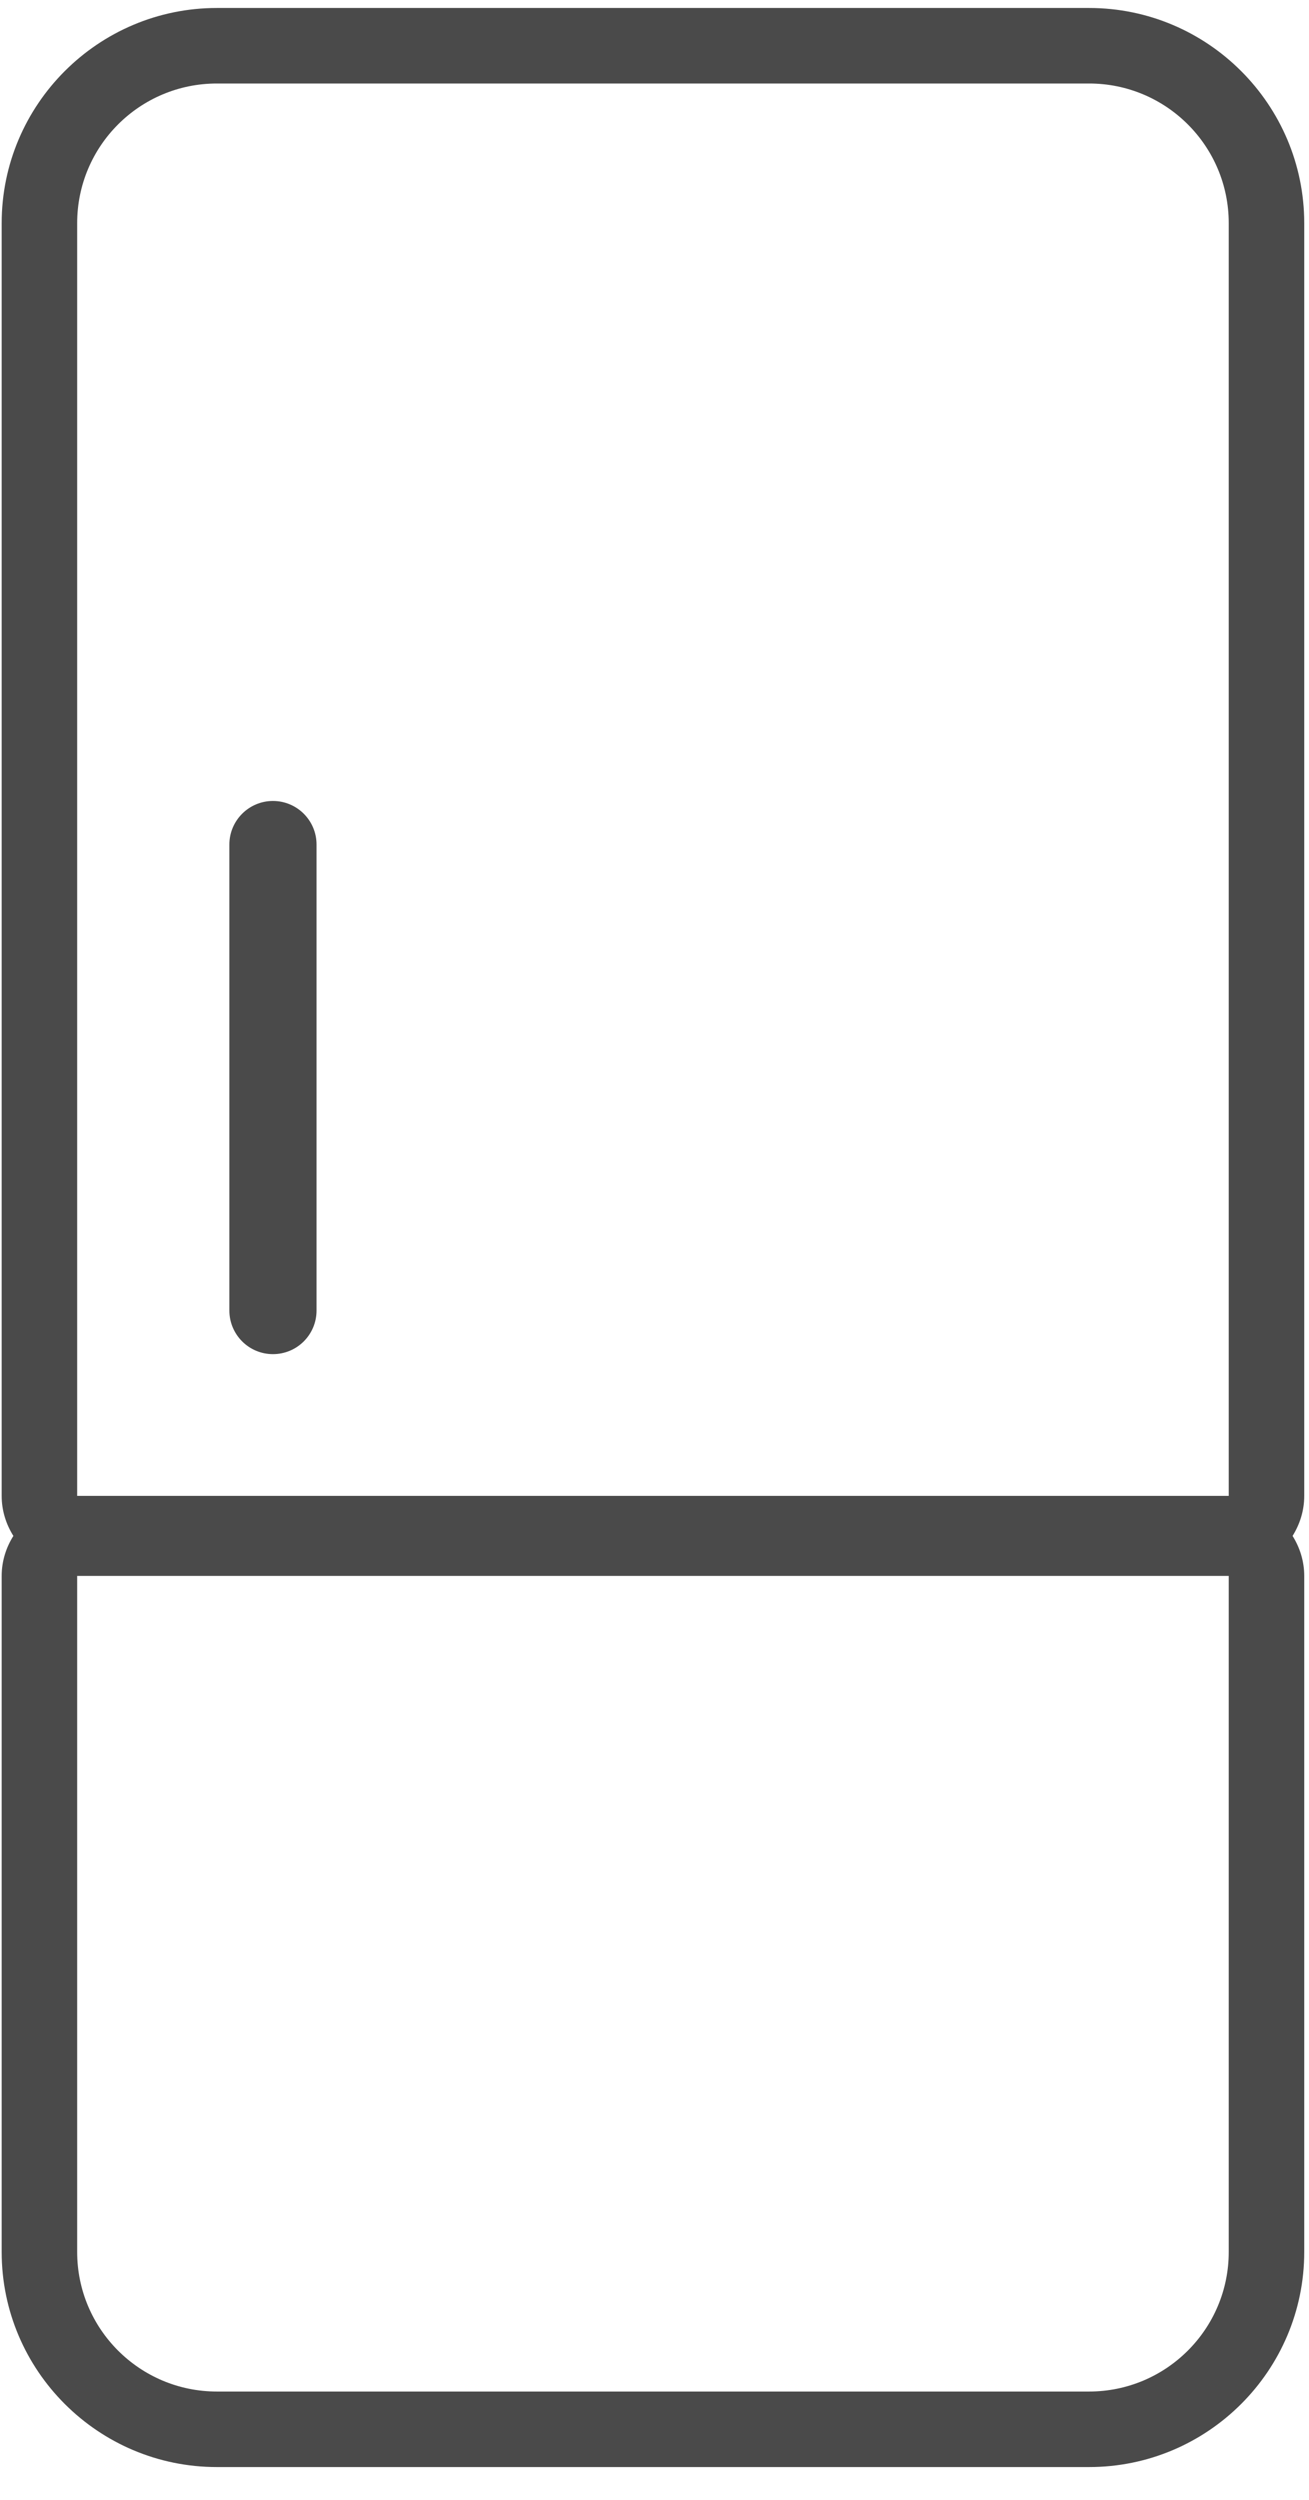 <?xml version="1.0" encoding="UTF-8" standalone="no"?>
<svg width="22px" height="42px" viewBox="0 0 22 42" version="1.1" xmlns="http://www.w3.org/2000/svg" xmlns:xlink="http://www.w3.org/1999/xlink" xmlns:sketch="http://www.bohemiancoding.com/sketch/ns">
    <!-- Generator: Sketch 3.3.3 (12081) - http://www.bohemiancoding.com/sketch -->
    <title>ico-fridge</title>
    <desc>Created with Sketch.</desc>
    <defs></defs>
    <g id="Page-1" stroke="none" stroke-width="1" fill="none" fill-rule="evenodd" sketch:type="MSPage">
        <g id="organization-jobDetailView" sketch:type="MSArtboardGroup" transform="translate(-276, -829)" fill="#4A4A4A">
            <g id="Additional-Services" sketch:type="MSLayerGroup" transform="translate(69, 829)">
                <g id="Refrigerator" transform="translate(183, 0)" sketch:type="MSShapeGroup">
                    <g id="ico-fridge" transform="translate(24, 0)">
                        <path d="M4.587,13.457 C4.184,13.457 3.855,13.785 3.855,14.189 L3.855,22.018 C3.855,22.424 4.184,22.751 4.587,22.751 C4.992,22.751 5.32,22.424 5.32,22.018 L5.32,14.189 C5.32,13.785 4.992,13.457 4.587,13.457" id="Fill-1"></path>
                        <path d="M21.92,3.75 C21.92,1.756 20.298,0.134 18.304,0.134 L3.645,0.134 C1.651,0.134 0.028,1.756 0.028,3.75 L0.028,25.132 C0.028,25.38 0.102,25.609 0.225,25.805 C0.102,26 0.028,26.23 0.028,26.477 L0.028,37.835 C0.028,39.828 1.651,41.449 3.645,41.449 L18.304,41.449 C20.298,41.449 21.92,39.828 21.92,37.835 L21.92,26.477 C21.92,26.23 21.846,26 21.724,25.805 C21.846,25.609 21.92,25.38 21.92,25.132 L21.92,3.75 L21.92,3.75 Z M1.297,3.75 C1.297,2.453 2.348,1.403 3.645,1.403 L18.304,1.403 C19.6,1.403 20.651,2.453 20.651,3.75 L20.651,25.132 L1.297,25.132 L1.297,3.75 L1.297,3.75 Z M20.651,37.835 C20.651,39.129 19.6,40.18 18.304,40.18 L3.645,40.18 C2.348,40.18 1.297,39.129 1.297,37.835 L1.297,26.477 L20.651,26.477 L20.651,37.835 L20.651,37.835 Z" id="Fill-2"></path>
                    </g>
                </g>
            </g>
        </g>
    </g>
</svg>